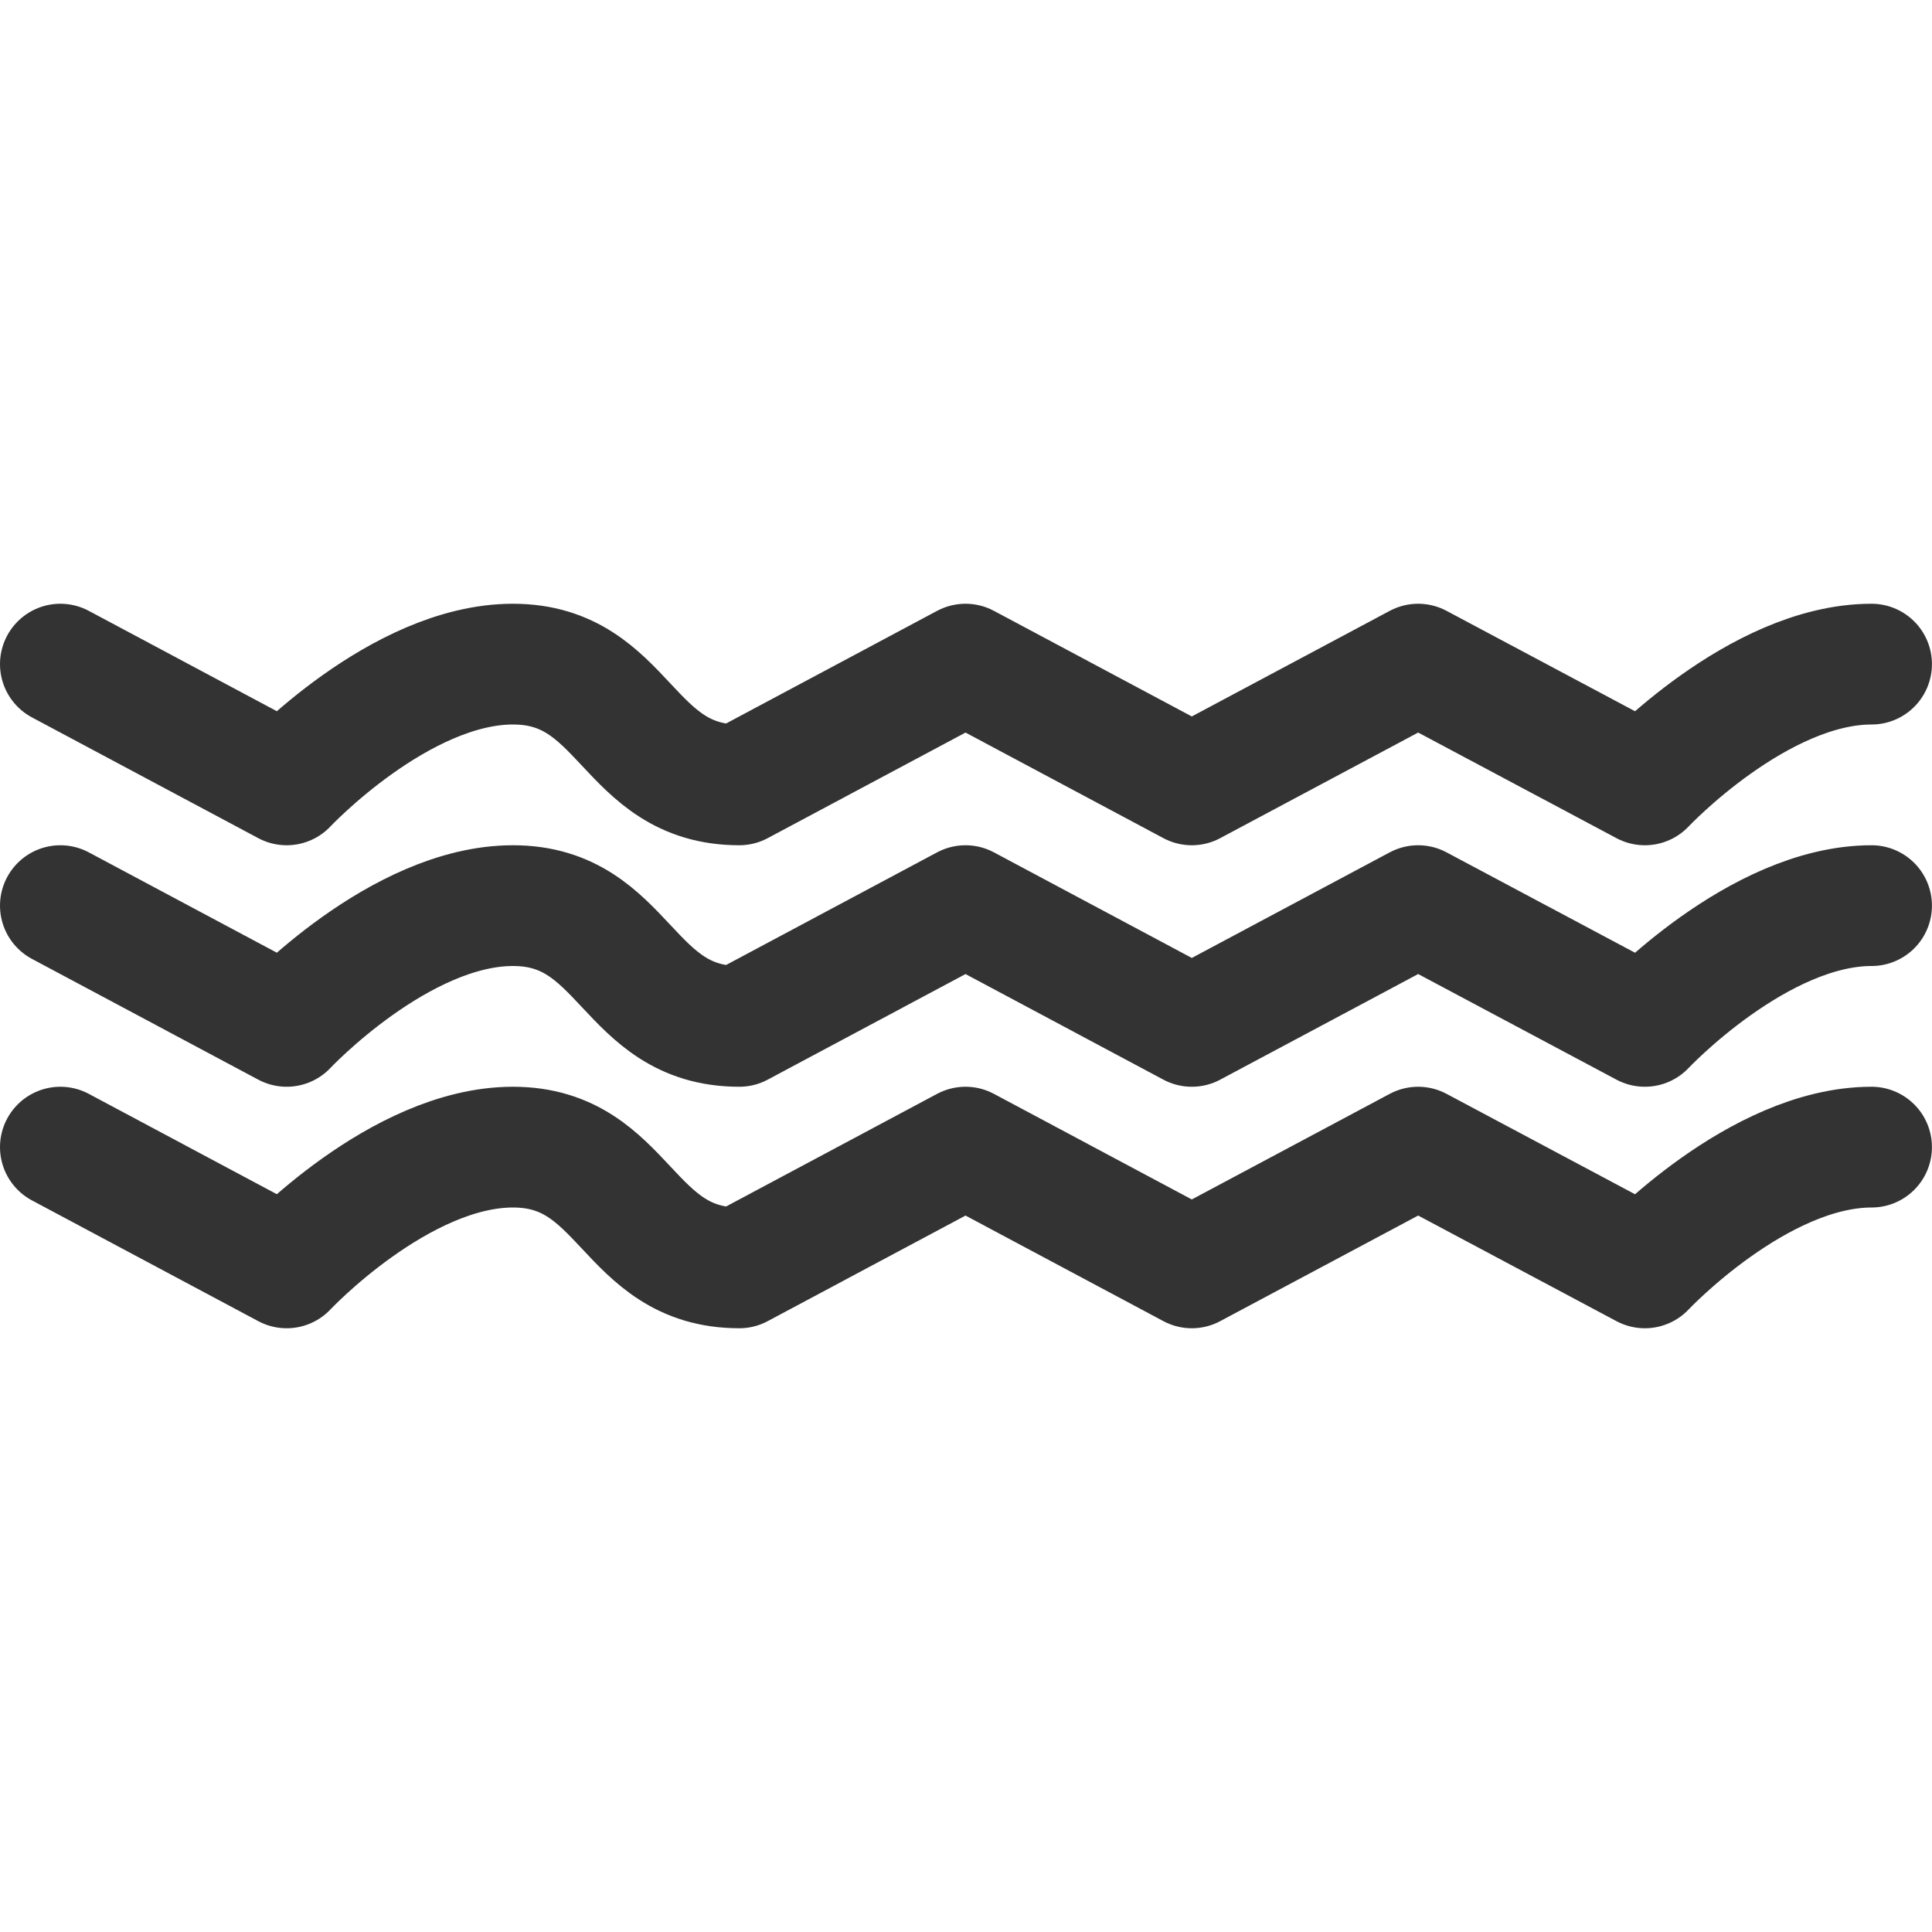 <svg xmlns="http://www.w3.org/2000/svg" viewBox="0 0 32 32"><path d="M1 11l3.748 2s1.874-2 3.748-2 1.874 2 3.749 2l3.747-2 3.748 2 3.749-2 3.755 2s1.877-2 3.755-2M1 15l3.748 2s1.874-2 3.748-2 1.874 2 3.749 2l3.747-2 3.748 2 3.749-2 3.755 2s1.877-2 3.755-2M1 19l3.748 2s1.874-2 3.748-2 1.874 2 3.749 2l3.747-2 3.748 2 3.749-2 3.755 2s1.877-2 3.755-2" stroke="#333" stroke-width="2" stroke-linecap="round" stroke-linejoin="round" stroke-miterlimit="10" fill="none"/></svg>